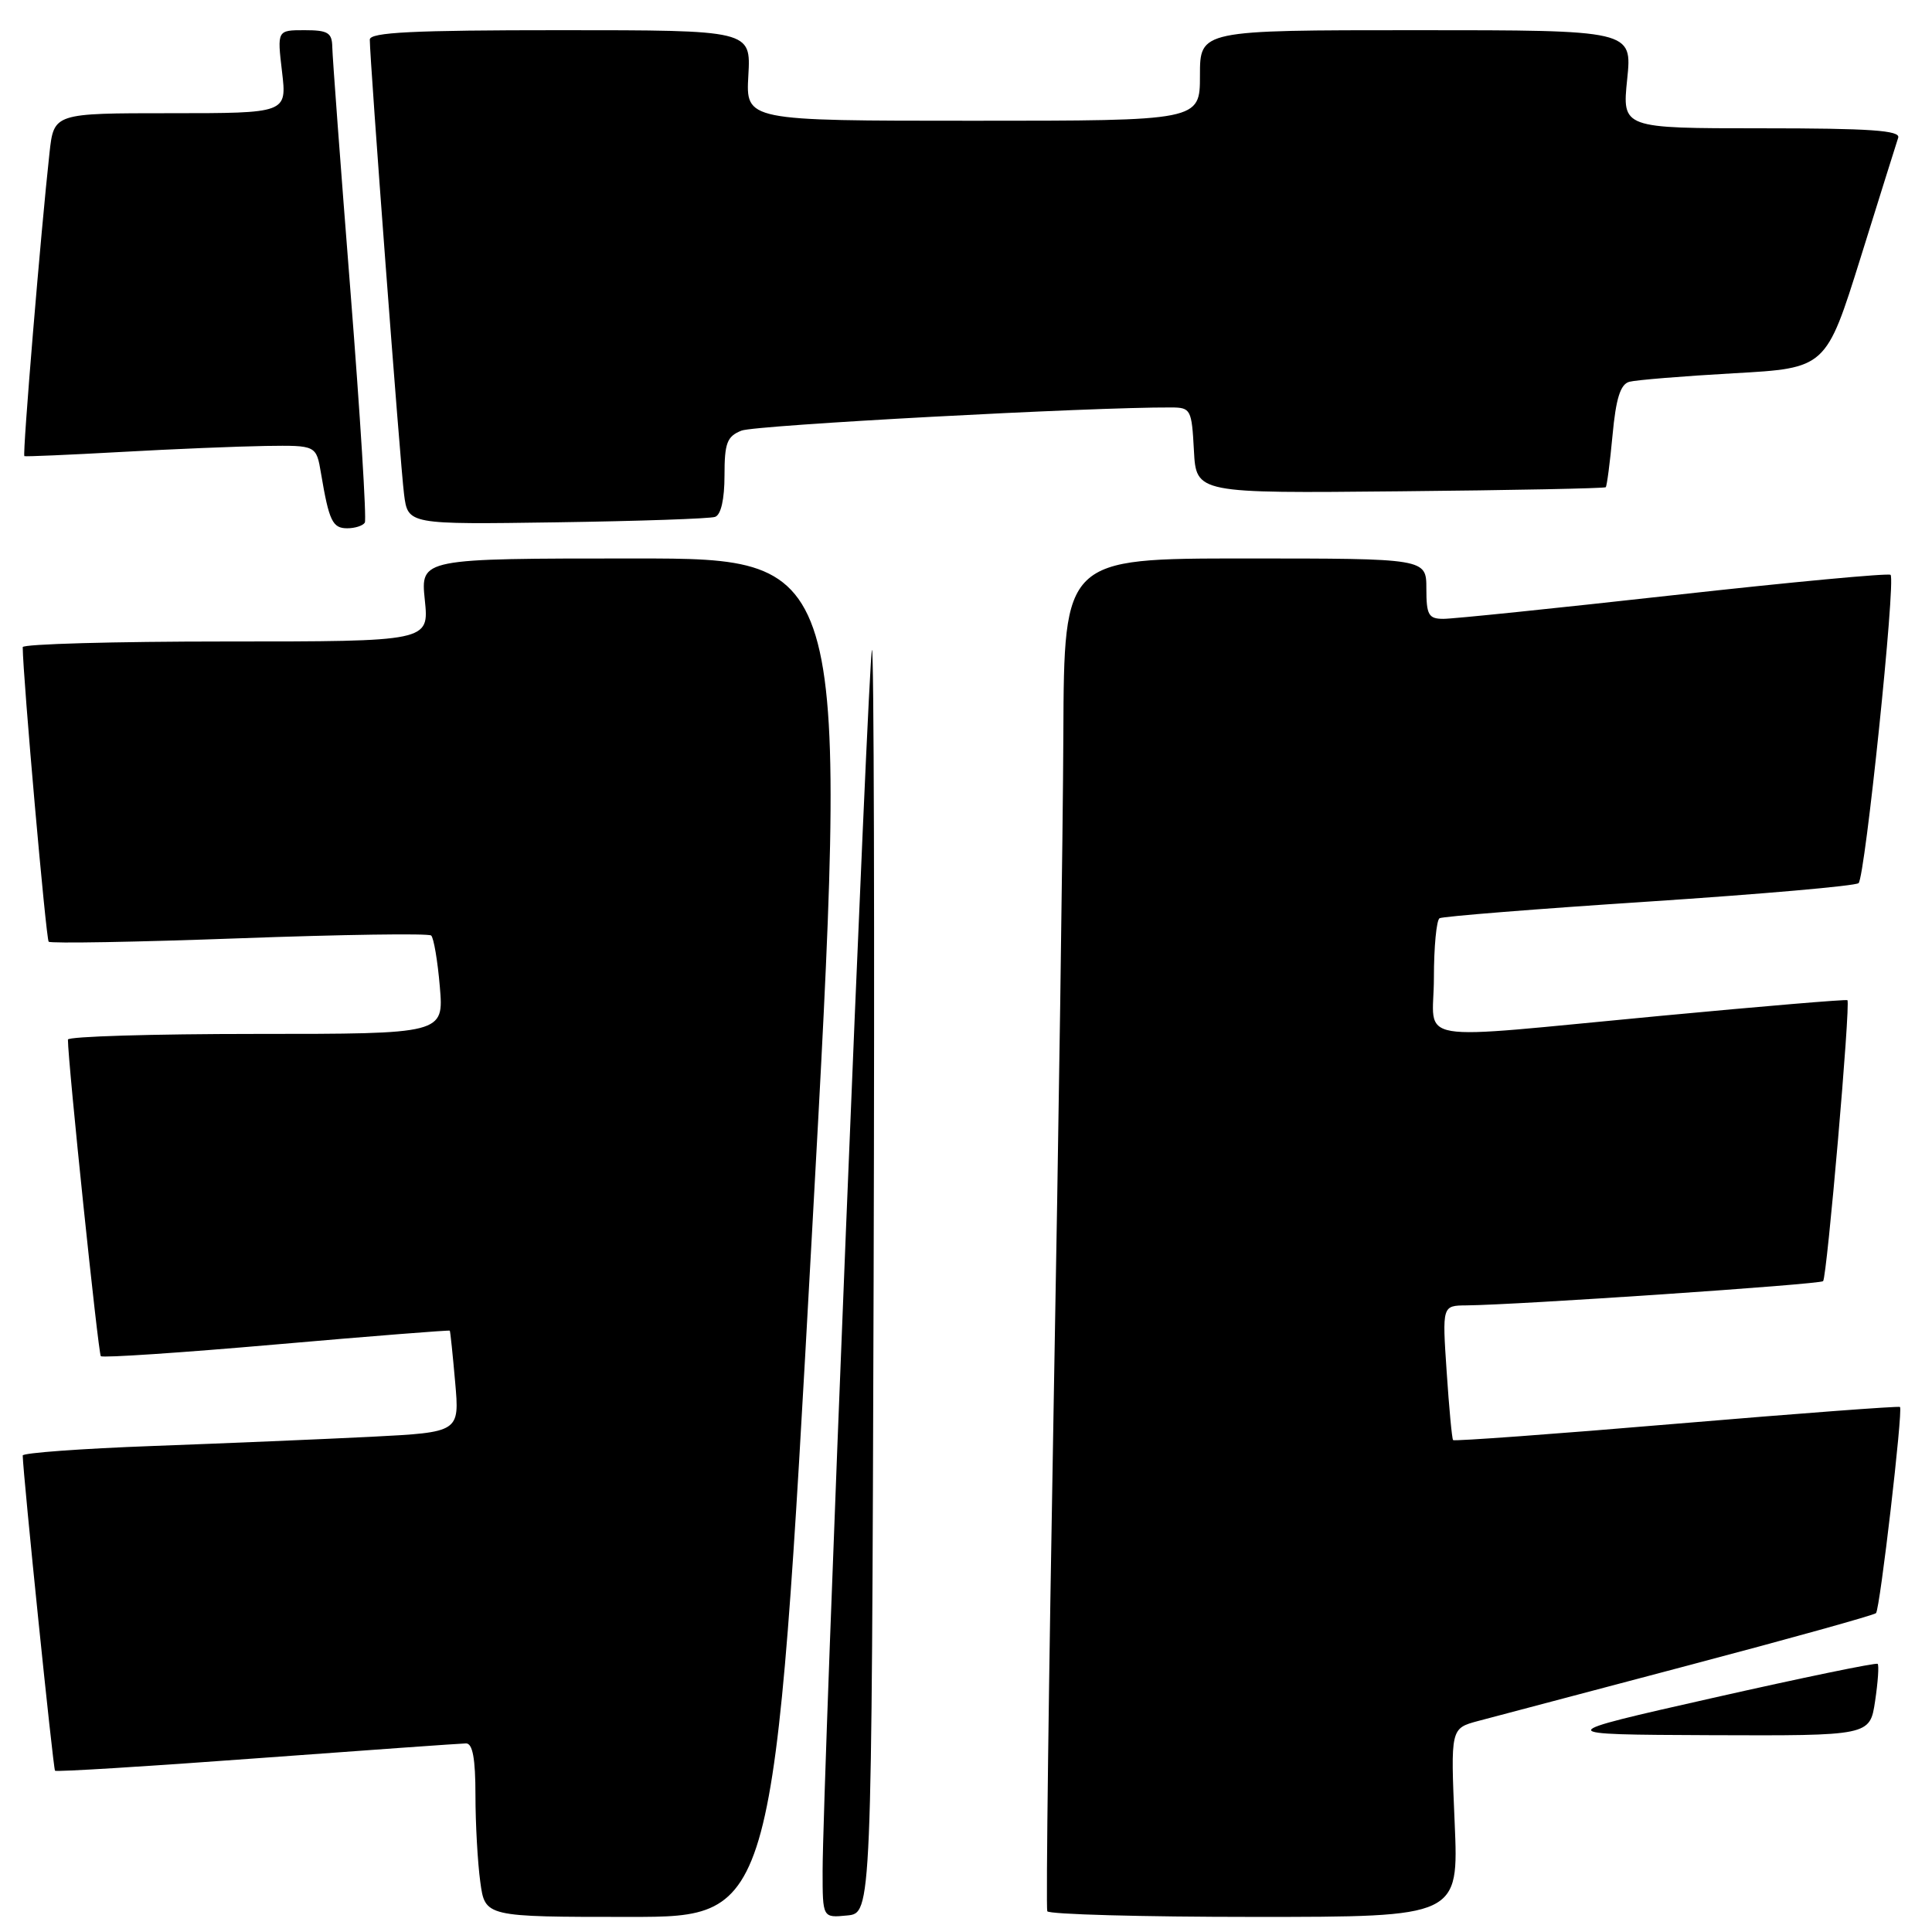 <?xml version="1.0" encoding="UTF-8" standalone="no"?>
<!DOCTYPE svg PUBLIC "-//W3C//DTD SVG 1.1//EN" "http://www.w3.org/Graphics/SVG/1.1/DTD/svg11.dtd" >
<svg xmlns="http://www.w3.org/2000/svg" xmlns:xlink="http://www.w3.org/1999/xlink" version="1.1" viewBox="0 0 256 256">
 <g >
 <path fill="currentColor"
d=" M 107.56 164.00 C 112.53 74.00 112.53 74.00 84.12 74.00 C 55.72 74.00 55.72 74.00 56.29 79.50 C 56.86 85.00 56.86 85.00 29.93 85.00 C 15.12 85.00 3.00 85.34 3.01 85.75 C 3.04 89.77 6.10 124.43 6.45 124.78 C 6.70 125.03 18.07 124.83 31.70 124.33 C 45.34 123.83 56.78 123.66 57.13 123.96 C 57.47 124.26 57.99 127.31 58.28 130.75 C 58.81 137.00 58.81 137.00 33.91 137.00 C 20.21 137.00 9.00 137.34 9.00 137.75 C 9.00 140.76 13.02 179.35 13.36 179.70 C 13.60 179.94 24.08 179.24 36.64 178.14 C 49.20 177.04 59.53 176.23 59.60 176.32 C 59.67 176.42 59.99 179.49 60.31 183.14 C 60.90 189.78 60.90 189.78 49.20 190.38 C 42.77 190.70 29.74 191.25 20.25 191.60 C 10.76 191.95 3.01 192.52 3.01 192.86 C 3.07 195.55 7.05 234.38 7.29 234.63 C 7.47 234.80 19.51 234.06 34.05 232.98 C 48.60 231.91 61.06 231.02 61.75 231.01 C 62.63 231.00 63.00 233.03 63.00 237.86 C 63.00 241.63 63.29 246.81 63.64 249.36 C 64.27 254.00 64.27 254.00 83.43 254.00 C 102.59 254.00 102.59 254.00 107.56 164.00 Z  M 115.76 169.58 C 115.90 123.42 115.80 85.87 115.54 86.12 C 115.07 86.60 109.00 236.64 109.00 247.93 C 109.00 254.13 109.00 254.13 112.25 253.81 C 115.50 253.50 115.50 253.50 115.76 169.58 Z  M 192.75 241.51 C 192.21 229.02 192.21 229.02 195.86 228.04 C 197.86 227.51 210.44 224.18 223.80 220.65 C 237.17 217.12 248.32 214.01 248.58 213.75 C 249.11 213.22 252.17 186.84 251.76 186.43 C 251.62 186.29 238.29 187.29 222.15 188.65 C 206.01 190.02 192.68 190.99 192.54 190.82 C 192.39 190.64 192.01 186.56 191.69 181.75 C 191.10 173.00 191.10 173.00 194.30 172.97 C 201.01 172.91 241.15 170.19 241.57 169.76 C 242.08 169.25 245.24 132.87 244.79 132.53 C 244.63 132.40 233.47 133.34 220.00 134.61 C 186.18 137.79 190.00 138.44 190.00 129.56 C 190.00 125.47 190.34 121.92 190.75 121.67 C 191.16 121.43 203.65 120.43 218.50 119.46 C 233.35 118.48 245.84 117.39 246.27 117.02 C 247.13 116.28 251.22 76.89 250.51 76.17 C 250.26 75.92 237.33 77.13 221.77 78.86 C 206.22 80.59 192.49 82.01 191.25 82.00 C 189.29 82.00 189.00 81.48 189.00 78.00 C 189.00 74.00 189.00 74.00 165.00 74.00 C 141.00 74.00 141.00 74.00 140.90 97.25 C 140.85 110.04 140.27 150.20 139.61 186.50 C 138.96 222.80 138.58 252.84 138.77 253.25 C 138.96 253.66 151.31 254.00 166.20 254.00 C 193.29 254.00 193.29 254.00 192.75 241.51 Z  M 248.46 225.41 C 248.84 222.88 248.99 220.66 248.80 220.47 C 248.61 220.28 238.79 222.31 226.98 224.98 C 205.50 229.83 205.50 229.83 226.64 229.92 C 247.77 230.00 247.77 230.00 248.46 225.41 Z  M 48.34 69.25 C 48.59 68.84 47.73 55.00 46.43 38.50 C 45.13 22.00 44.05 7.49 44.03 6.25 C 44.00 4.33 43.46 4.00 40.36 4.00 C 36.72 4.00 36.72 4.00 37.37 9.50 C 38.02 15.00 38.02 15.00 22.58 15.00 C 7.14 15.00 7.14 15.00 6.56 20.25 C 5.44 30.40 2.95 60.29 3.23 60.44 C 3.38 60.52 9.12 60.27 16.00 59.89 C 22.88 59.50 31.52 59.15 35.20 59.09 C 41.91 59.00 41.91 59.00 42.54 62.75 C 43.60 69.04 44.06 70.00 46.01 70.00 C 47.04 70.00 48.09 69.66 48.34 69.25 Z  M 94.75 68.49 C 95.53 68.23 96.00 66.16 96.00 63.01 C 96.00 58.70 96.33 57.82 98.25 57.06 C 100.06 56.33 144.66 53.93 155.20 53.99 C 157.78 54.00 157.91 54.25 158.20 59.68 C 158.50 65.37 158.50 65.37 185.50 65.10 C 200.35 64.96 212.62 64.71 212.77 64.56 C 212.92 64.41 213.33 61.31 213.67 57.66 C 214.12 52.80 214.71 50.92 215.89 50.59 C 216.78 50.35 223.00 49.84 229.73 49.46 C 241.96 48.78 241.96 48.78 246.54 34.14 C 249.05 26.09 251.29 18.94 251.52 18.25 C 251.84 17.28 247.79 17.00 233.44 17.00 C 214.94 17.00 214.94 17.00 215.61 10.50 C 216.28 4.00 216.28 4.00 187.64 4.00 C 159.00 4.00 159.00 4.00 159.00 10.00 C 159.00 16.00 159.00 16.00 128.91 16.00 C 98.82 16.00 98.82 16.00 99.16 10.00 C 99.50 4.00 99.50 4.00 74.25 4.00 C 54.72 4.00 49.00 4.28 49.00 5.25 C 48.99 7.79 53.04 61.64 53.54 65.50 C 54.05 69.50 54.05 69.50 73.77 69.21 C 84.62 69.05 94.06 68.73 94.75 68.49 Z "/>
</g>
</svg>